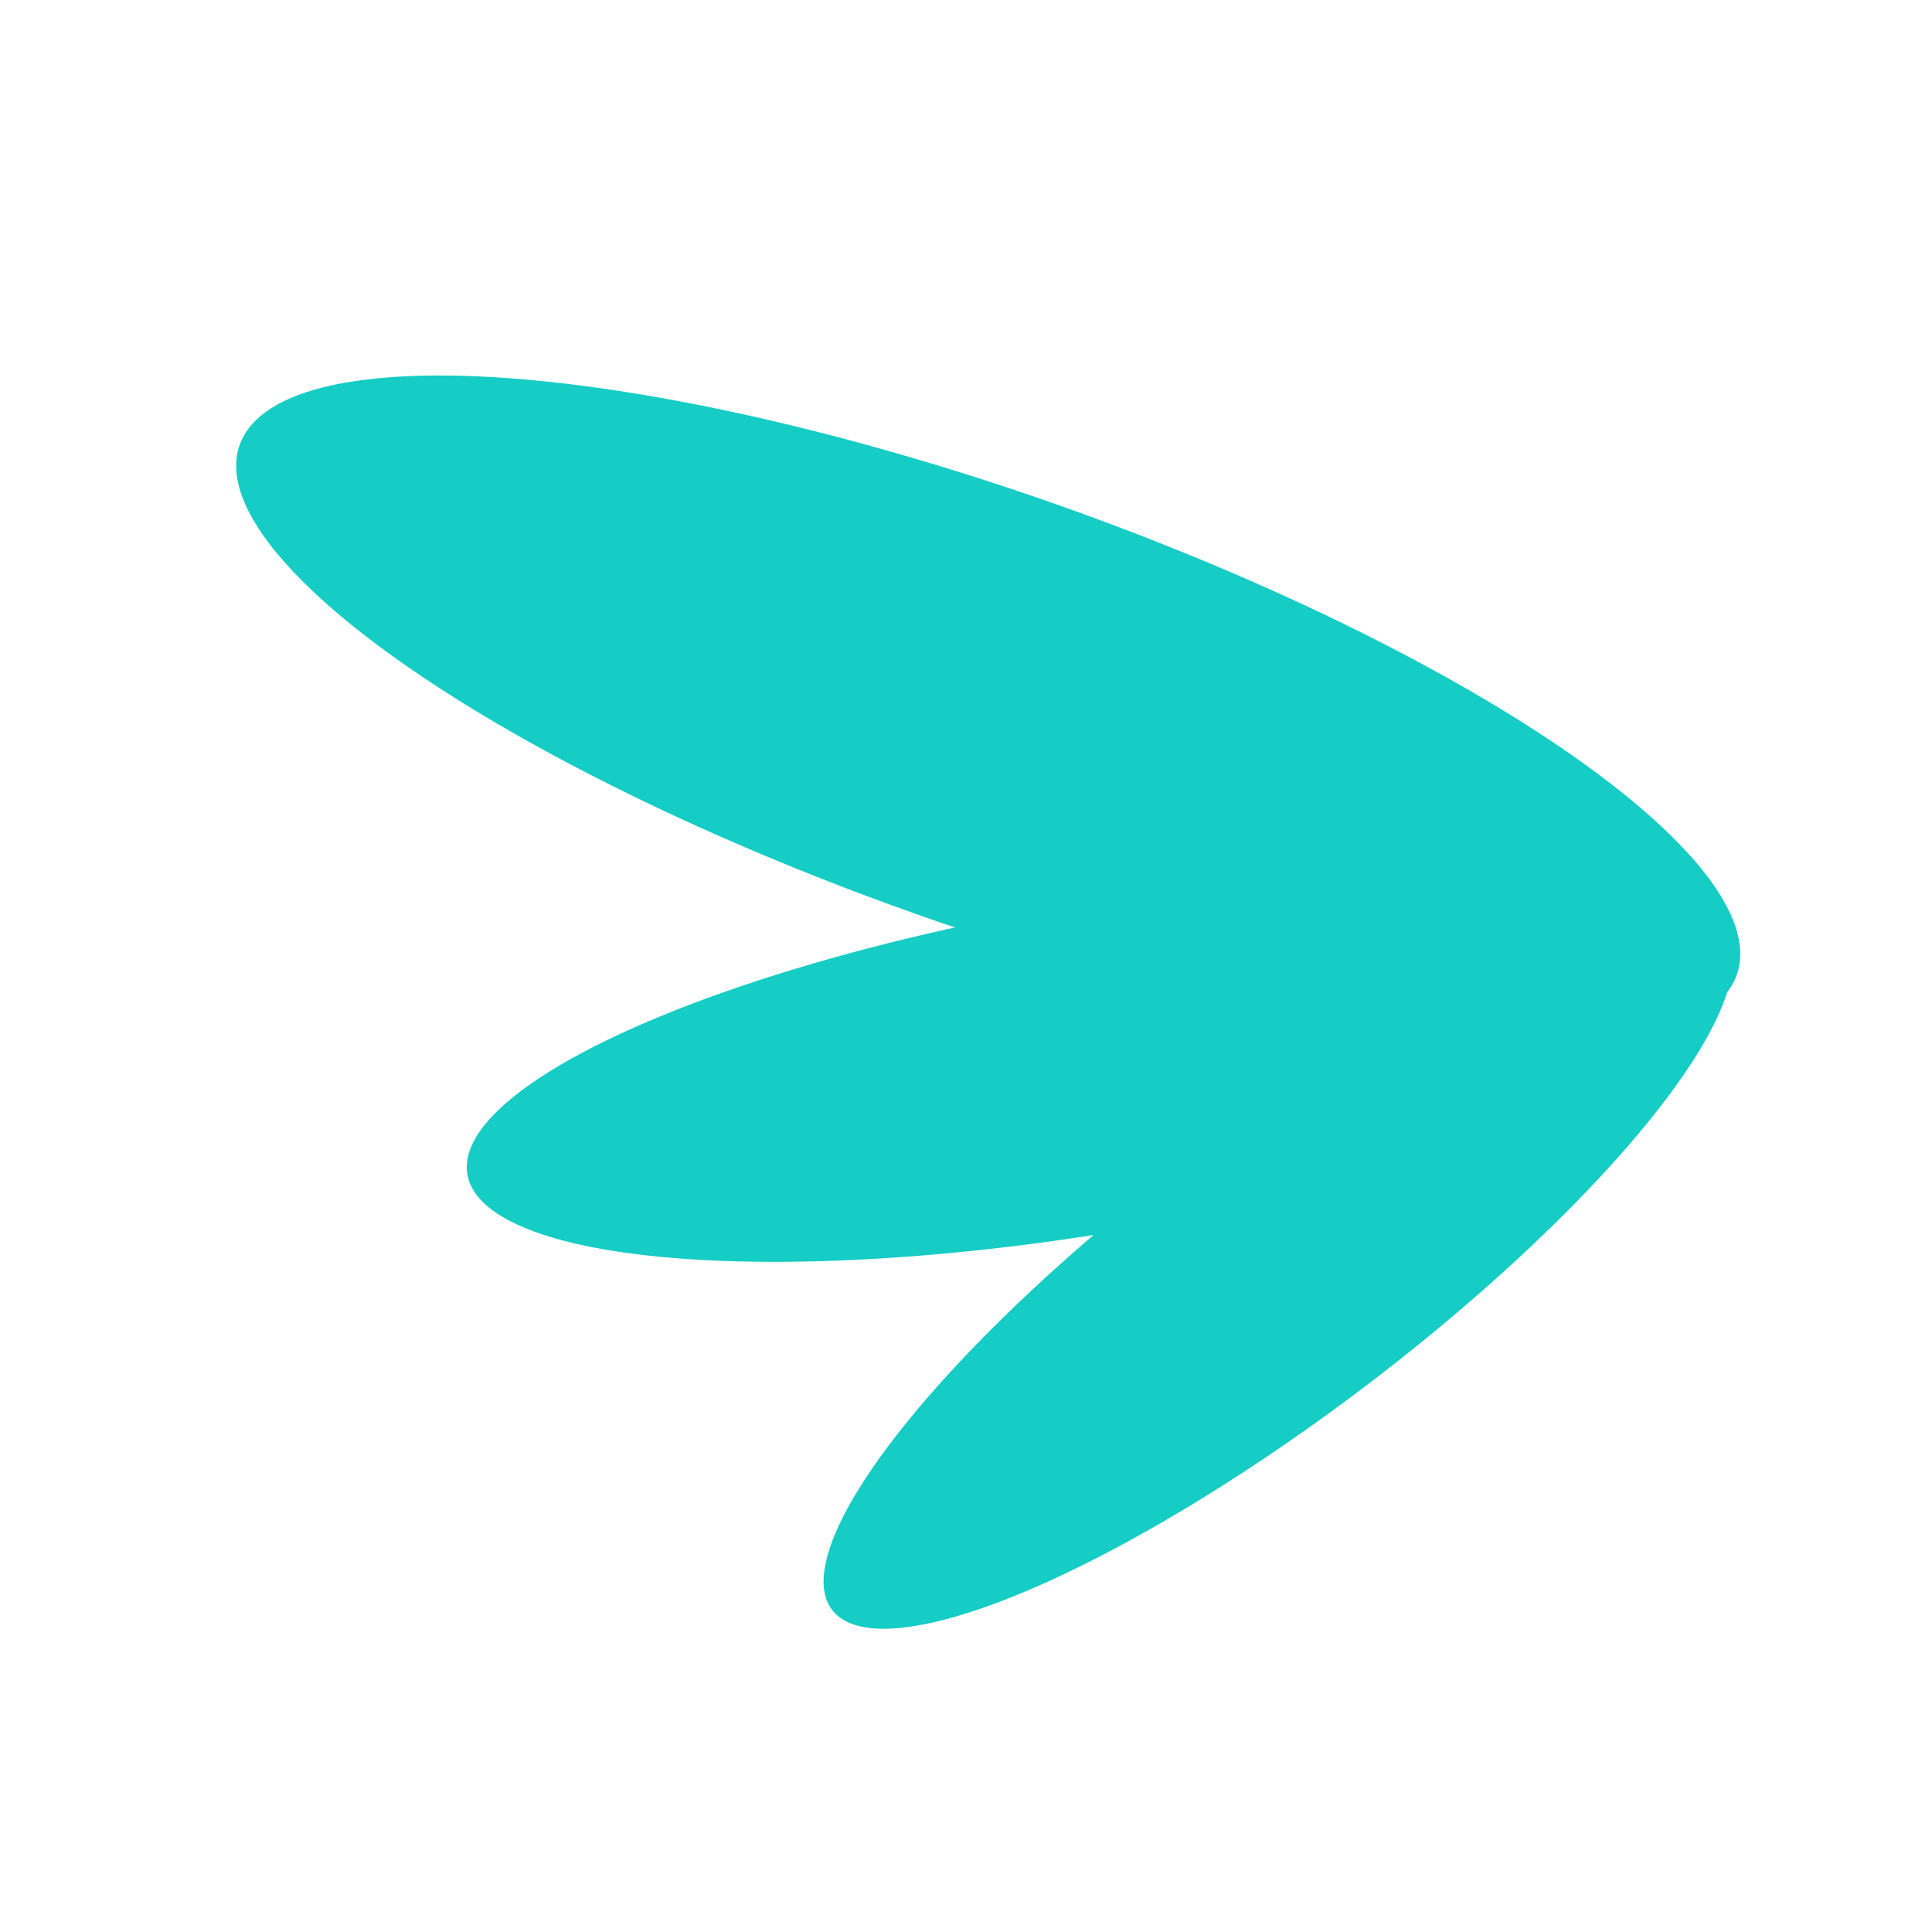 <svg width="16" height="16" viewBox="0 0 16 16" fill="none" xmlns="http://www.w3.org/2000/svg">
<ellipse cx="8.184" cy="5.879" rx="1.793" ry="6.576" transform="rotate(-70.514 8.184 5.879)" fill="#15CDC5"/>
<ellipse cx="9.093" cy="8.84" rx="1.364" ry="5.297" transform="rotate(-99.624 9.093 8.84)" fill="#15CDC5"/>
<ellipse cx="10.584" cy="10.53" rx="1.194" ry="4.636" transform="rotate(-127.181 10.584 10.53)" fill="#15CDC5"/>
</svg>
